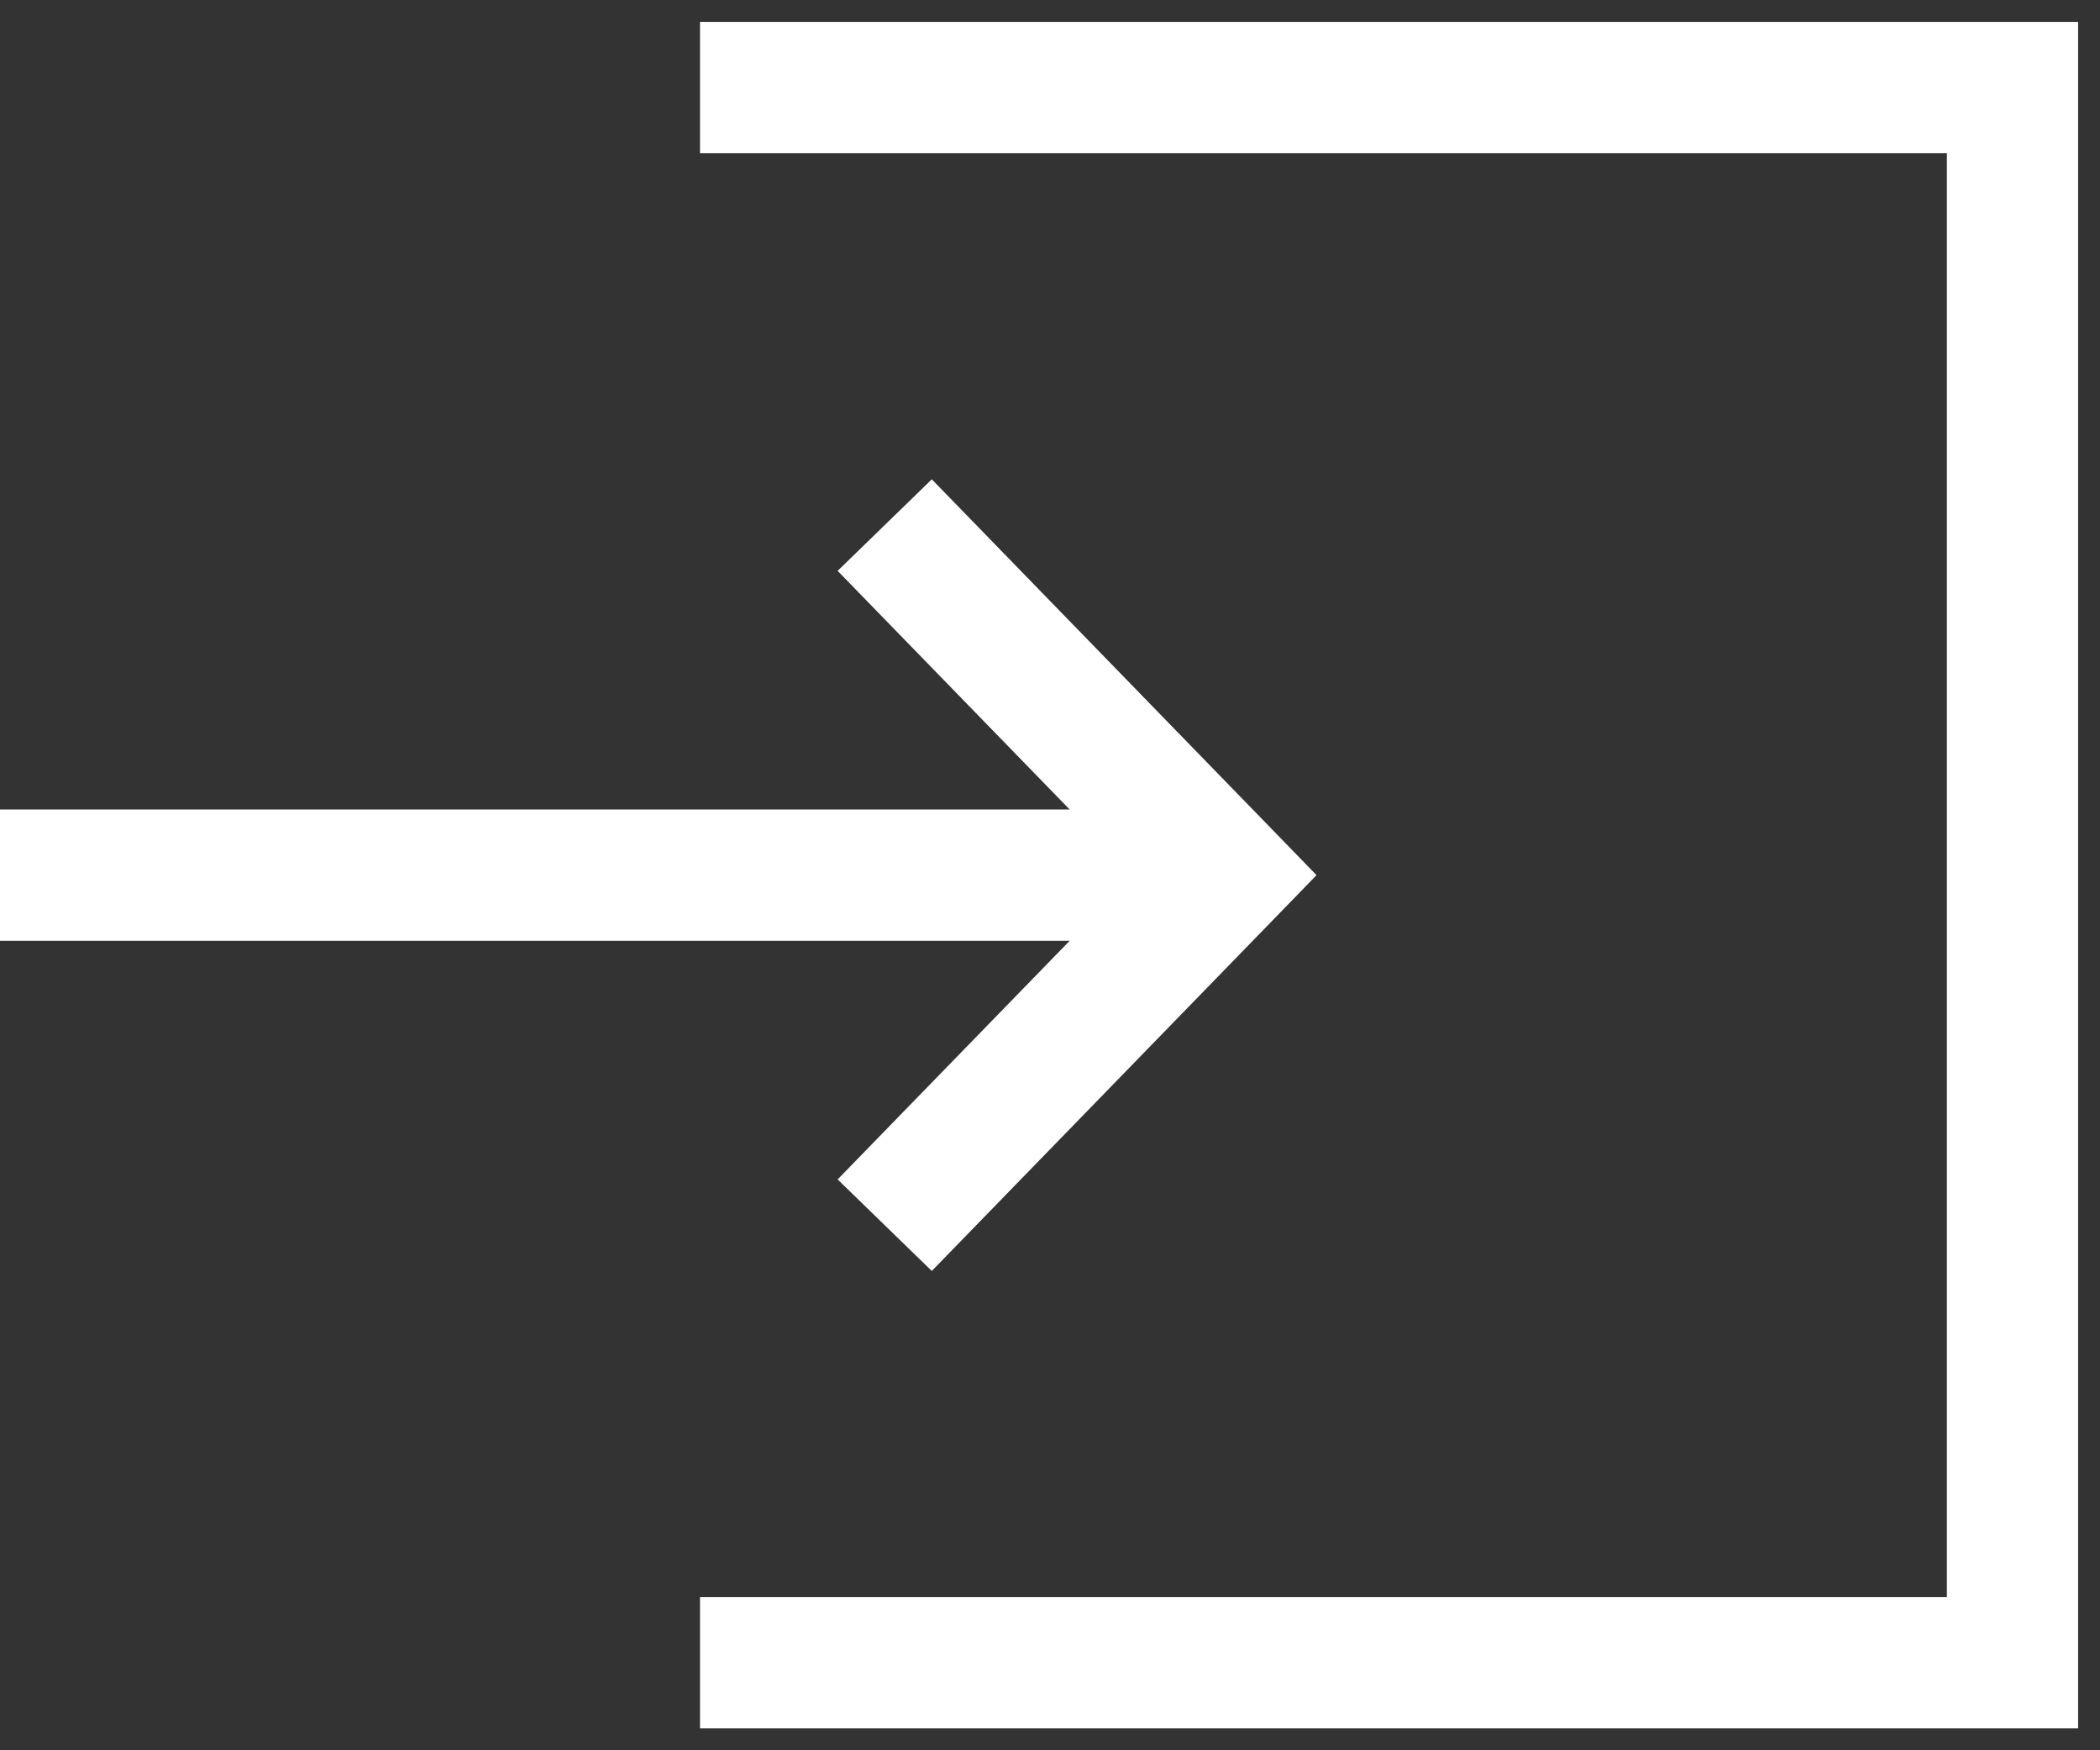 <svg width="24" height="20" viewBox="0 0 24 20" fill="none" xmlns="http://www.w3.org/2000/svg">
<rect x="0" y="0" width="24" height="20" fill="#333333" stroke="none"/>
<path fill-rule="evenodd" clip-rule="evenodd" d="M8 1.75H22.25V18.25H8V19.75H23H23.75V19V1V0.25H23H8V1.75ZM9.573 6.523L12.225 9.25H0V10.75H12.225L9.573 13.477L10.649 14.523L14.538 10.523L15.046 10L14.538 9.477L10.649 5.477L9.573 6.523Z" fill="white"/>
</svg>
